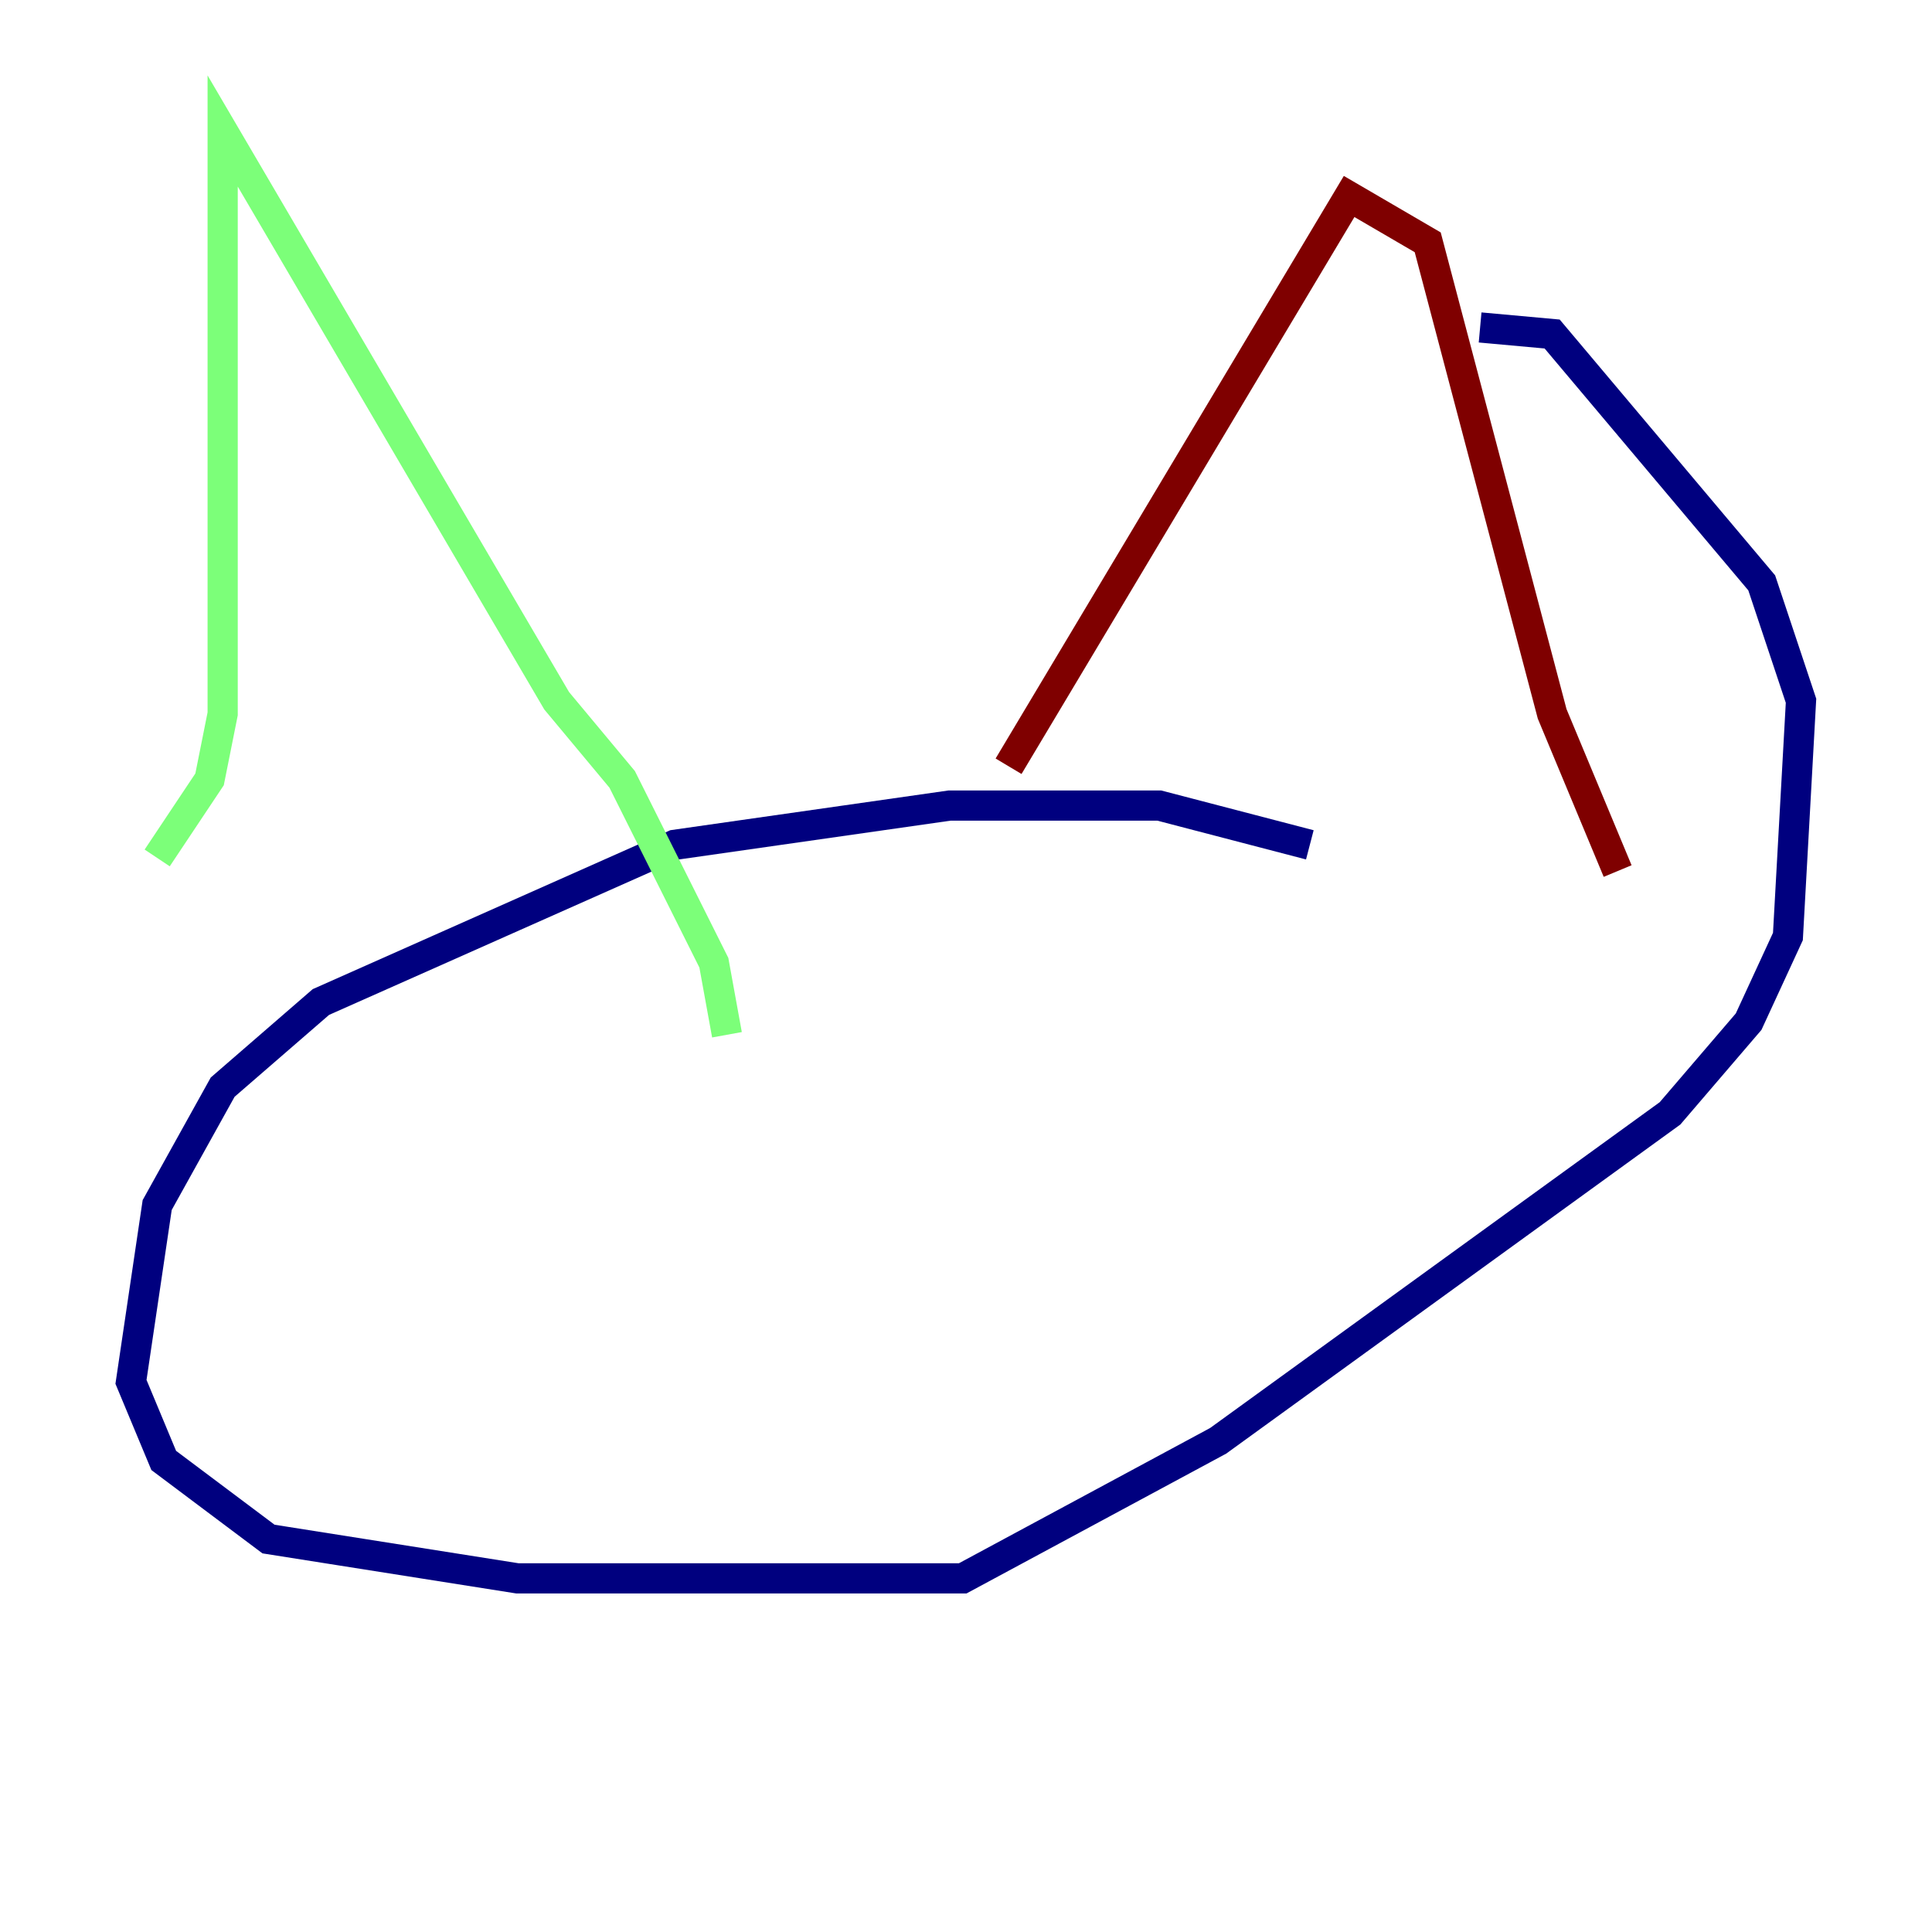 <?xml version="1.0" encoding="utf-8" ?>
<svg baseProfile="tiny" height="128" version="1.2" viewBox="0,0,128,128" width="128" xmlns="http://www.w3.org/2000/svg" xmlns:ev="http://www.w3.org/2001/xml-events" xmlns:xlink="http://www.w3.org/1999/xlink"><defs /><polyline fill="none" points="86.78,55.973 76.8,53.37 62.915,53.37 44.691,55.973 21.261,66.386 14.752,72.027 10.414,79.837 8.678,91.552 10.848,96.759 17.79,101.966 34.278,104.57 63.783,104.57 80.705,95.458 110.644,73.763 115.851,67.688 118.454,62.047 119.322,46.427 116.719,38.617 102.834,22.129 98.061,21.695" stroke="#00007f" stroke-width="2" /><polyline fill="none" points="10.414,56.841 13.885,51.634 14.752,47.295 14.752,8.678 36.881,46.427 41.22,51.634 47.295,63.783 48.163,68.556" stroke="#7cff79" stroke-width="2" /><polyline fill="none" points="66.82,50.766 89.383,13.017 94.59,16.054 102.834,47.295 107.173,57.709" stroke="#7f0000" stroke-width="2" /></svg>